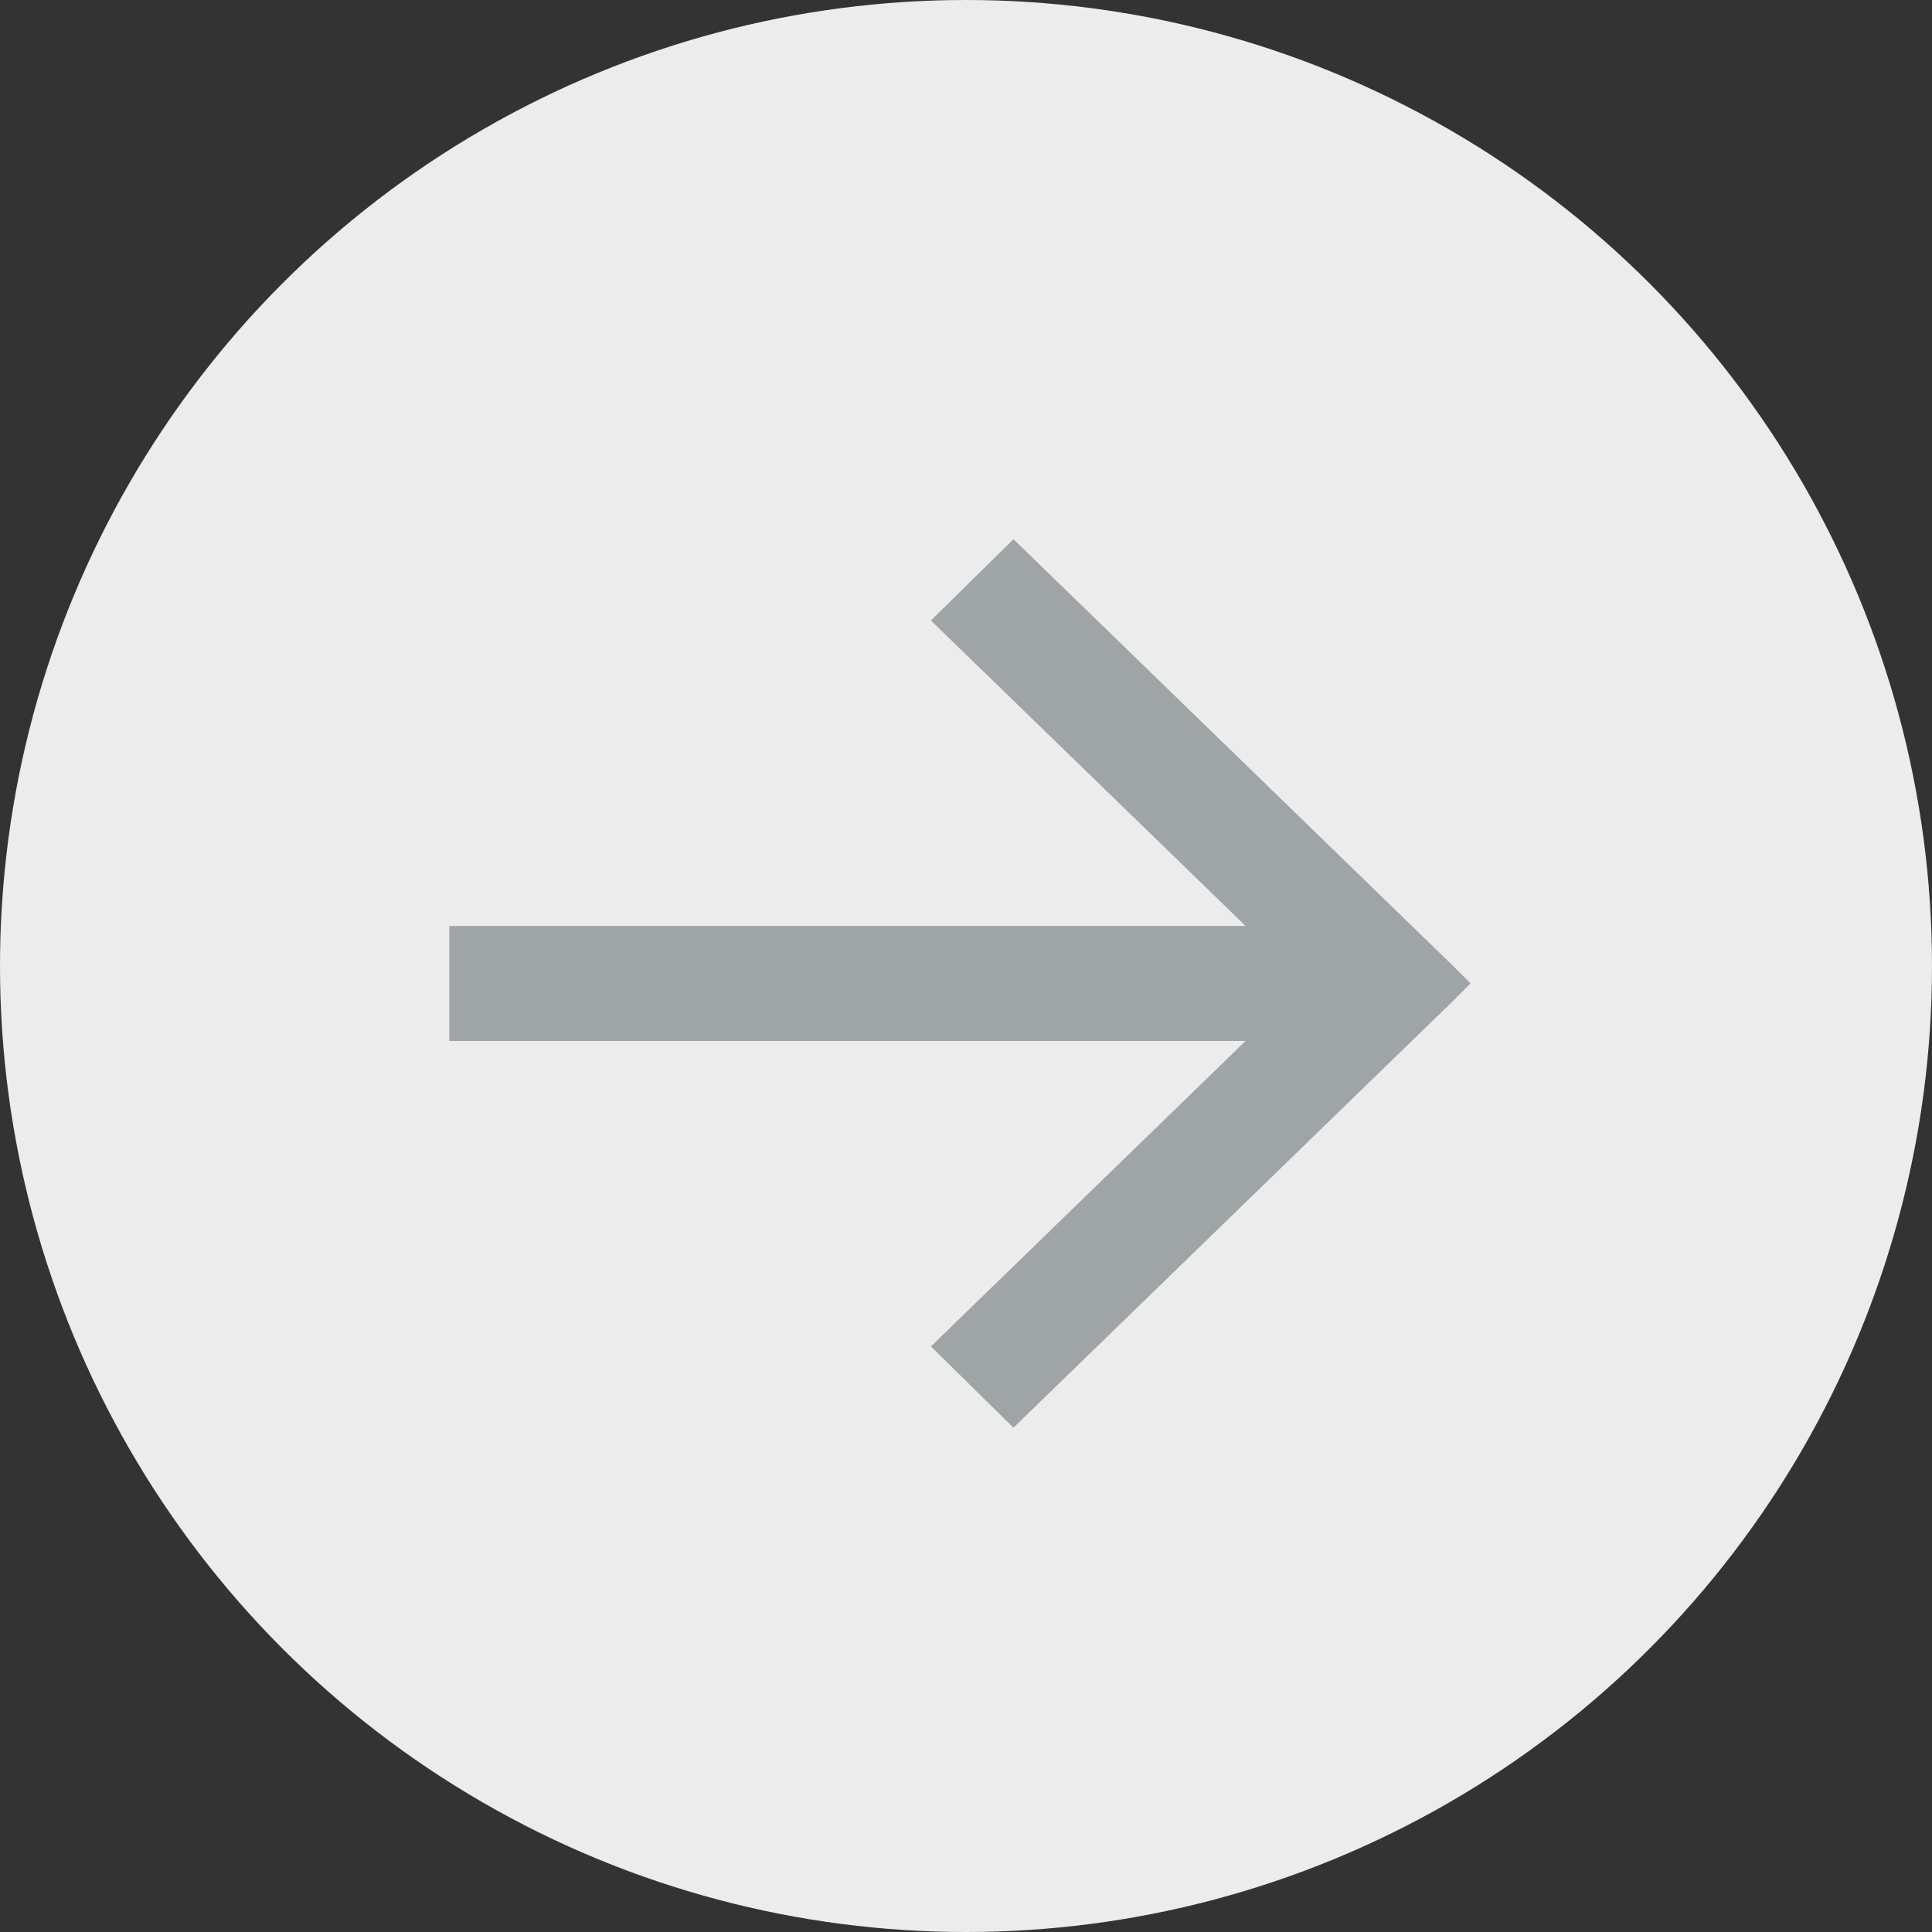 <?xml version="1.0" encoding="UTF-8"?>
<svg width="43px" height="43px" viewBox="0 0 43 43" version="1.1" xmlns="http://www.w3.org/2000/svg" xmlns:xlink="http://www.w3.org/1999/xlink">
    <rect x="0" y="0" width="43" height="43" fill="#333333" stroke="none"/>
    <!-- Generator: Sketch 45.2 (43514) - http://www.bohemiancoding.com/sketch -->
    <title>Group 6</title>
    <desc>Created with Sketch.</desc>
    <defs></defs>
    <g id="Page-6" stroke="none" stroke-width="1" fill="none" fill-rule="evenodd">
        <g id="Alternative-Icons" transform="translate(-276, -631)">
            <g id="Group-6" transform="translate(276, 631)">
                <circle id="Oval" fill="#ECECEC" cx="21.5" cy="21.5" r="21.5"></circle>
                <path d="M10.546,21.347 L10.536,21.352 L10,21.888 L10.387,22.275 L10.998,22.868 L11.34,23.2 L20.173,31.775 L22.011,29.966 L15.007,23.167 L32.73,23.167 L32.73,20.608 L15.008,20.608 L22.011,13.809 L20.174,12 L10.546,21.347 Z" id="ShapeBack" fill="#9FA4A6" transform="translate(21.365, 21.888) scale(-1, -1) translate(-21.365, -21.888) "></path>
            </g>
        </g>
    </g>
</svg>